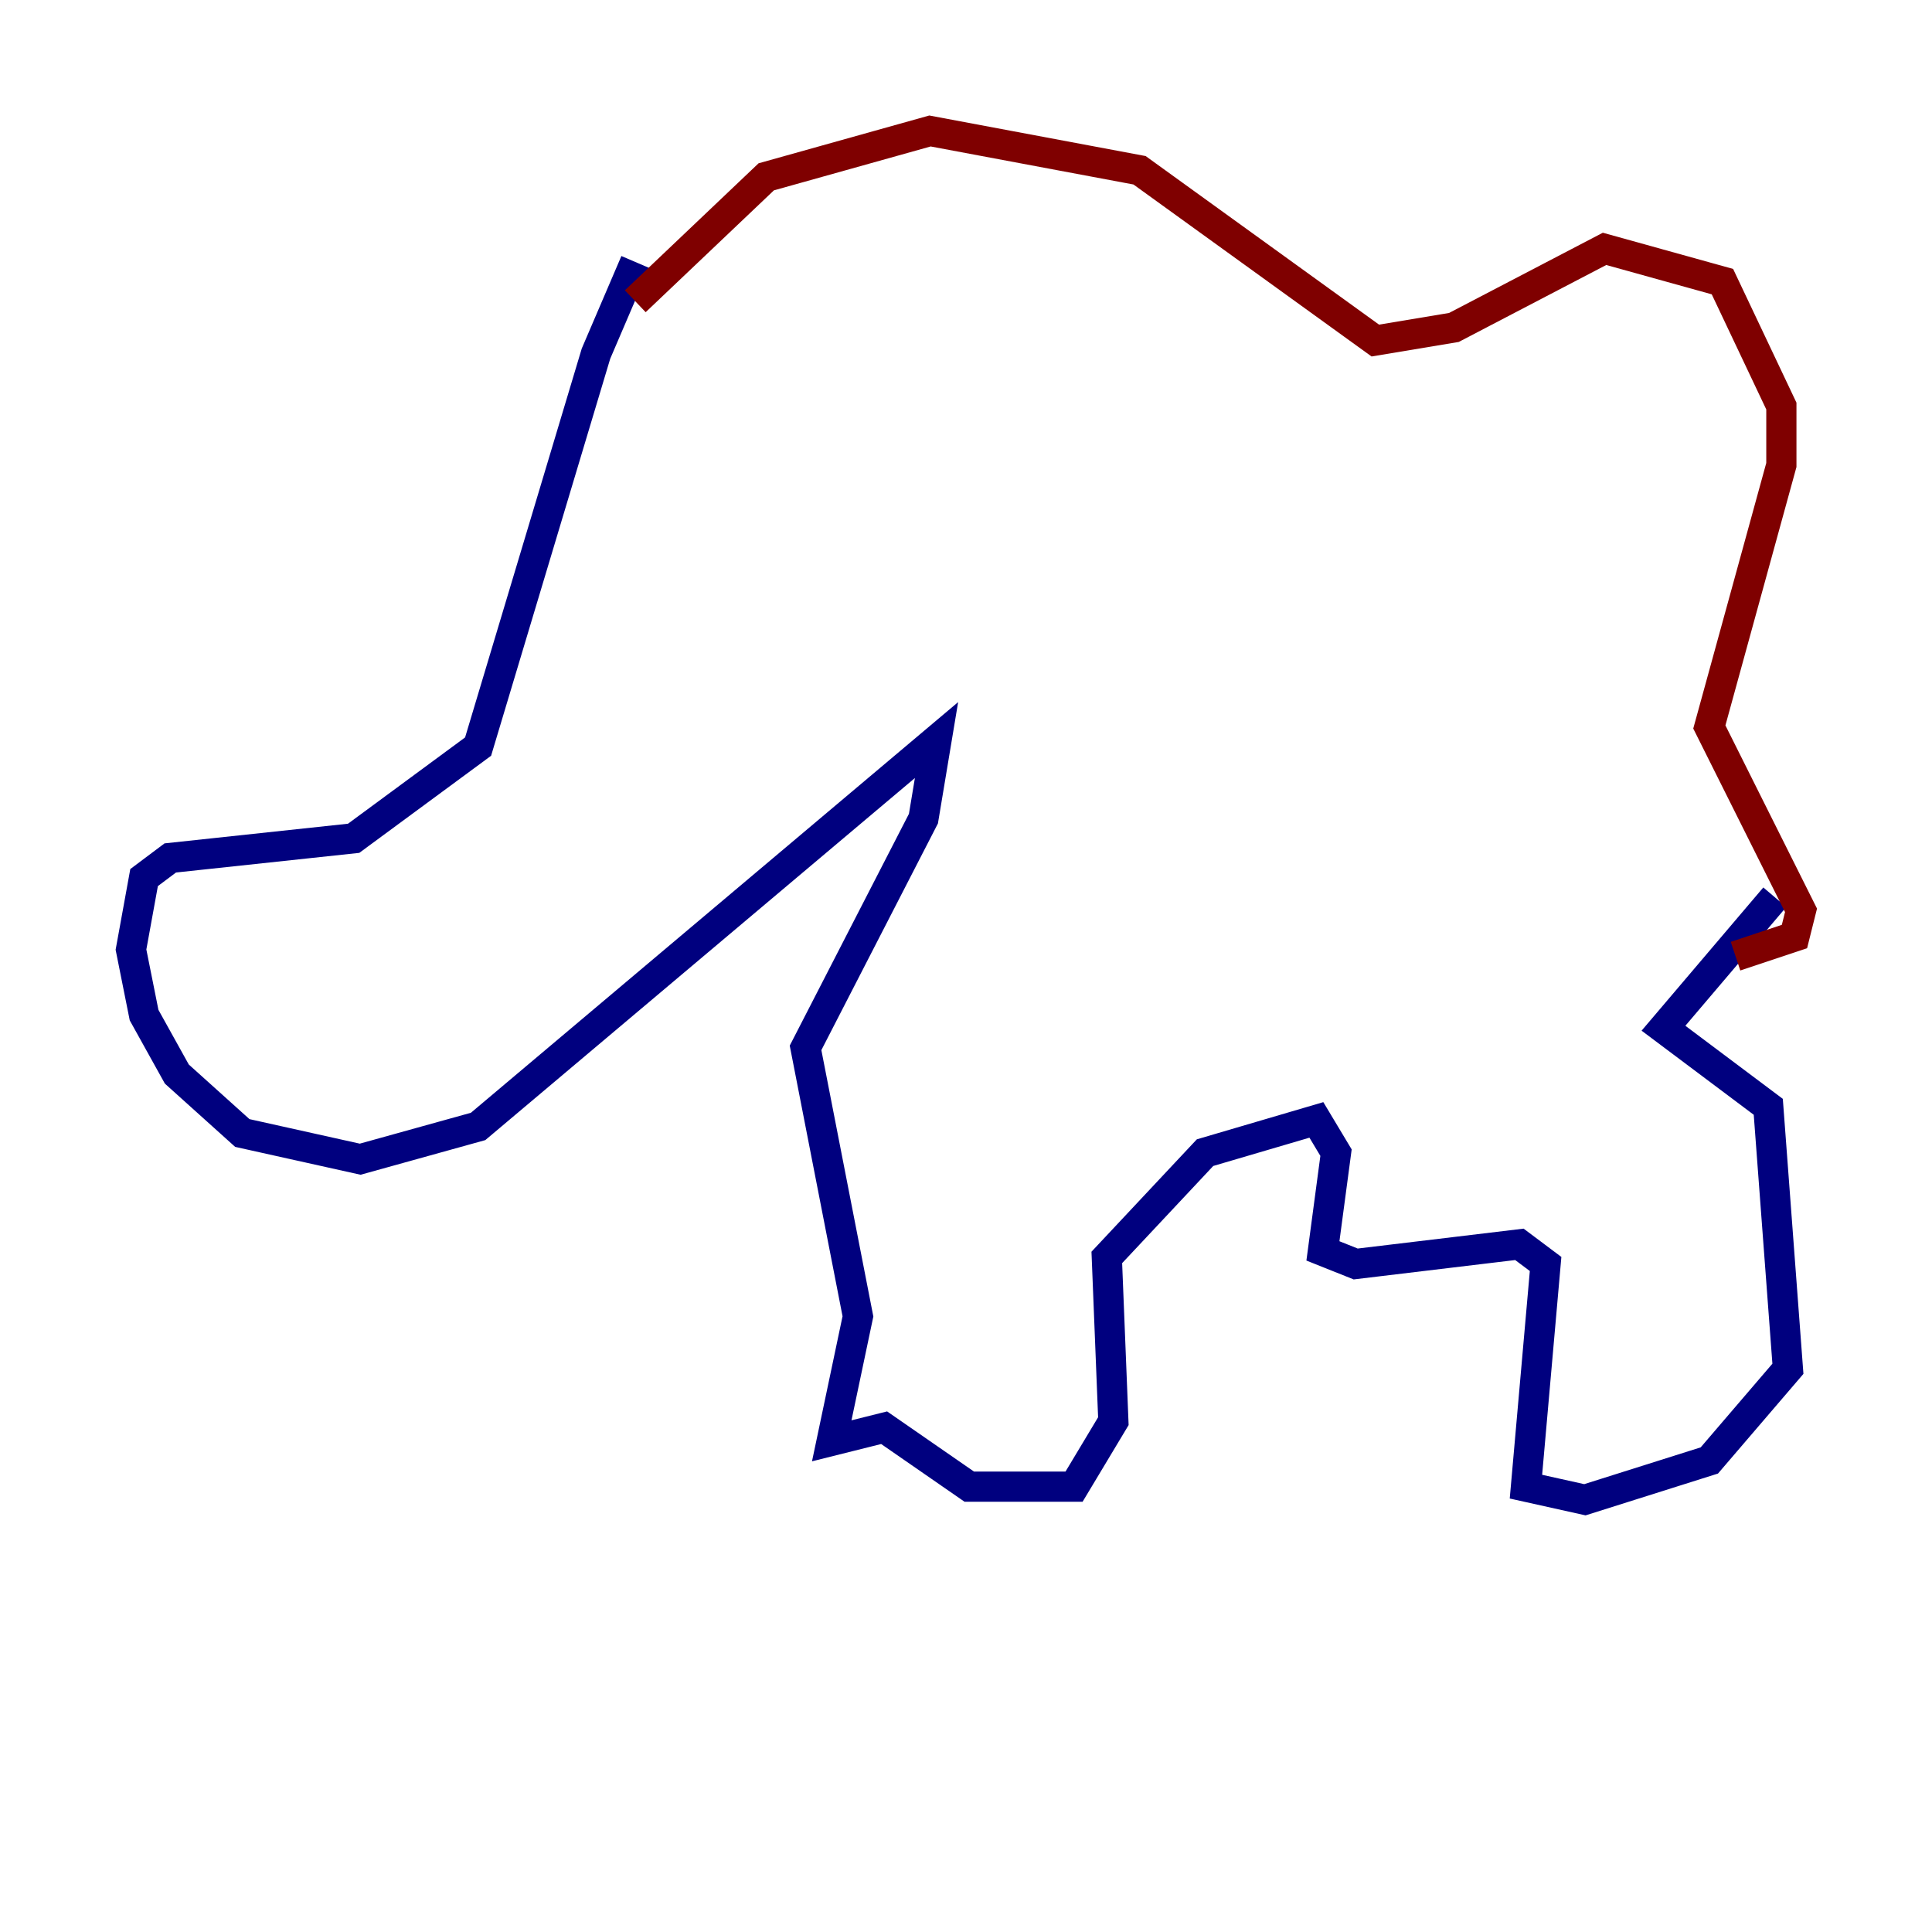 <?xml version="1.0" encoding="utf-8" ?>
<svg baseProfile="tiny" height="128" version="1.2" viewBox="0,0,128,128" width="128" xmlns="http://www.w3.org/2000/svg" xmlns:ev="http://www.w3.org/2001/xml-events" xmlns:xlink="http://www.w3.org/1999/xlink"><defs /><polyline fill="none" points="42.088,17.356 39.485,23.43 31.675,49.464 23.43,55.539 11.281,56.841 9.546,58.142 8.678,62.915 9.546,67.254 11.715,71.159 16.054,75.064 23.864,76.8 31.675,74.63 62.047,49.031 61.18,54.237 53.37,69.424 56.841,87.214 55.105,95.458 58.576,94.59 64.217,98.495 71.159,98.495 73.763,94.156 73.329,83.308 79.837,76.366 87.214,74.197 88.515,76.366 87.647,82.875 89.817,83.742 100.664,82.441 102.4,83.742 101.098,98.495 105.003,99.363 113.248,96.759 118.454,90.685 117.153,73.329 110.21,68.122 117.586,59.444" stroke="#00007f" stroke-width="2" /><polyline fill="none" points="42.088,19.959 50.766,11.715 61.614,8.678 75.498,11.281 91.119,22.563 96.325,21.695 106.305,16.488 114.115,18.658 118.02,26.902 118.02,30.807 113.248,48.163 119.322,60.312 118.888,62.047 114.983,63.349" stroke="#7f0000" stroke-width="2" /></svg>